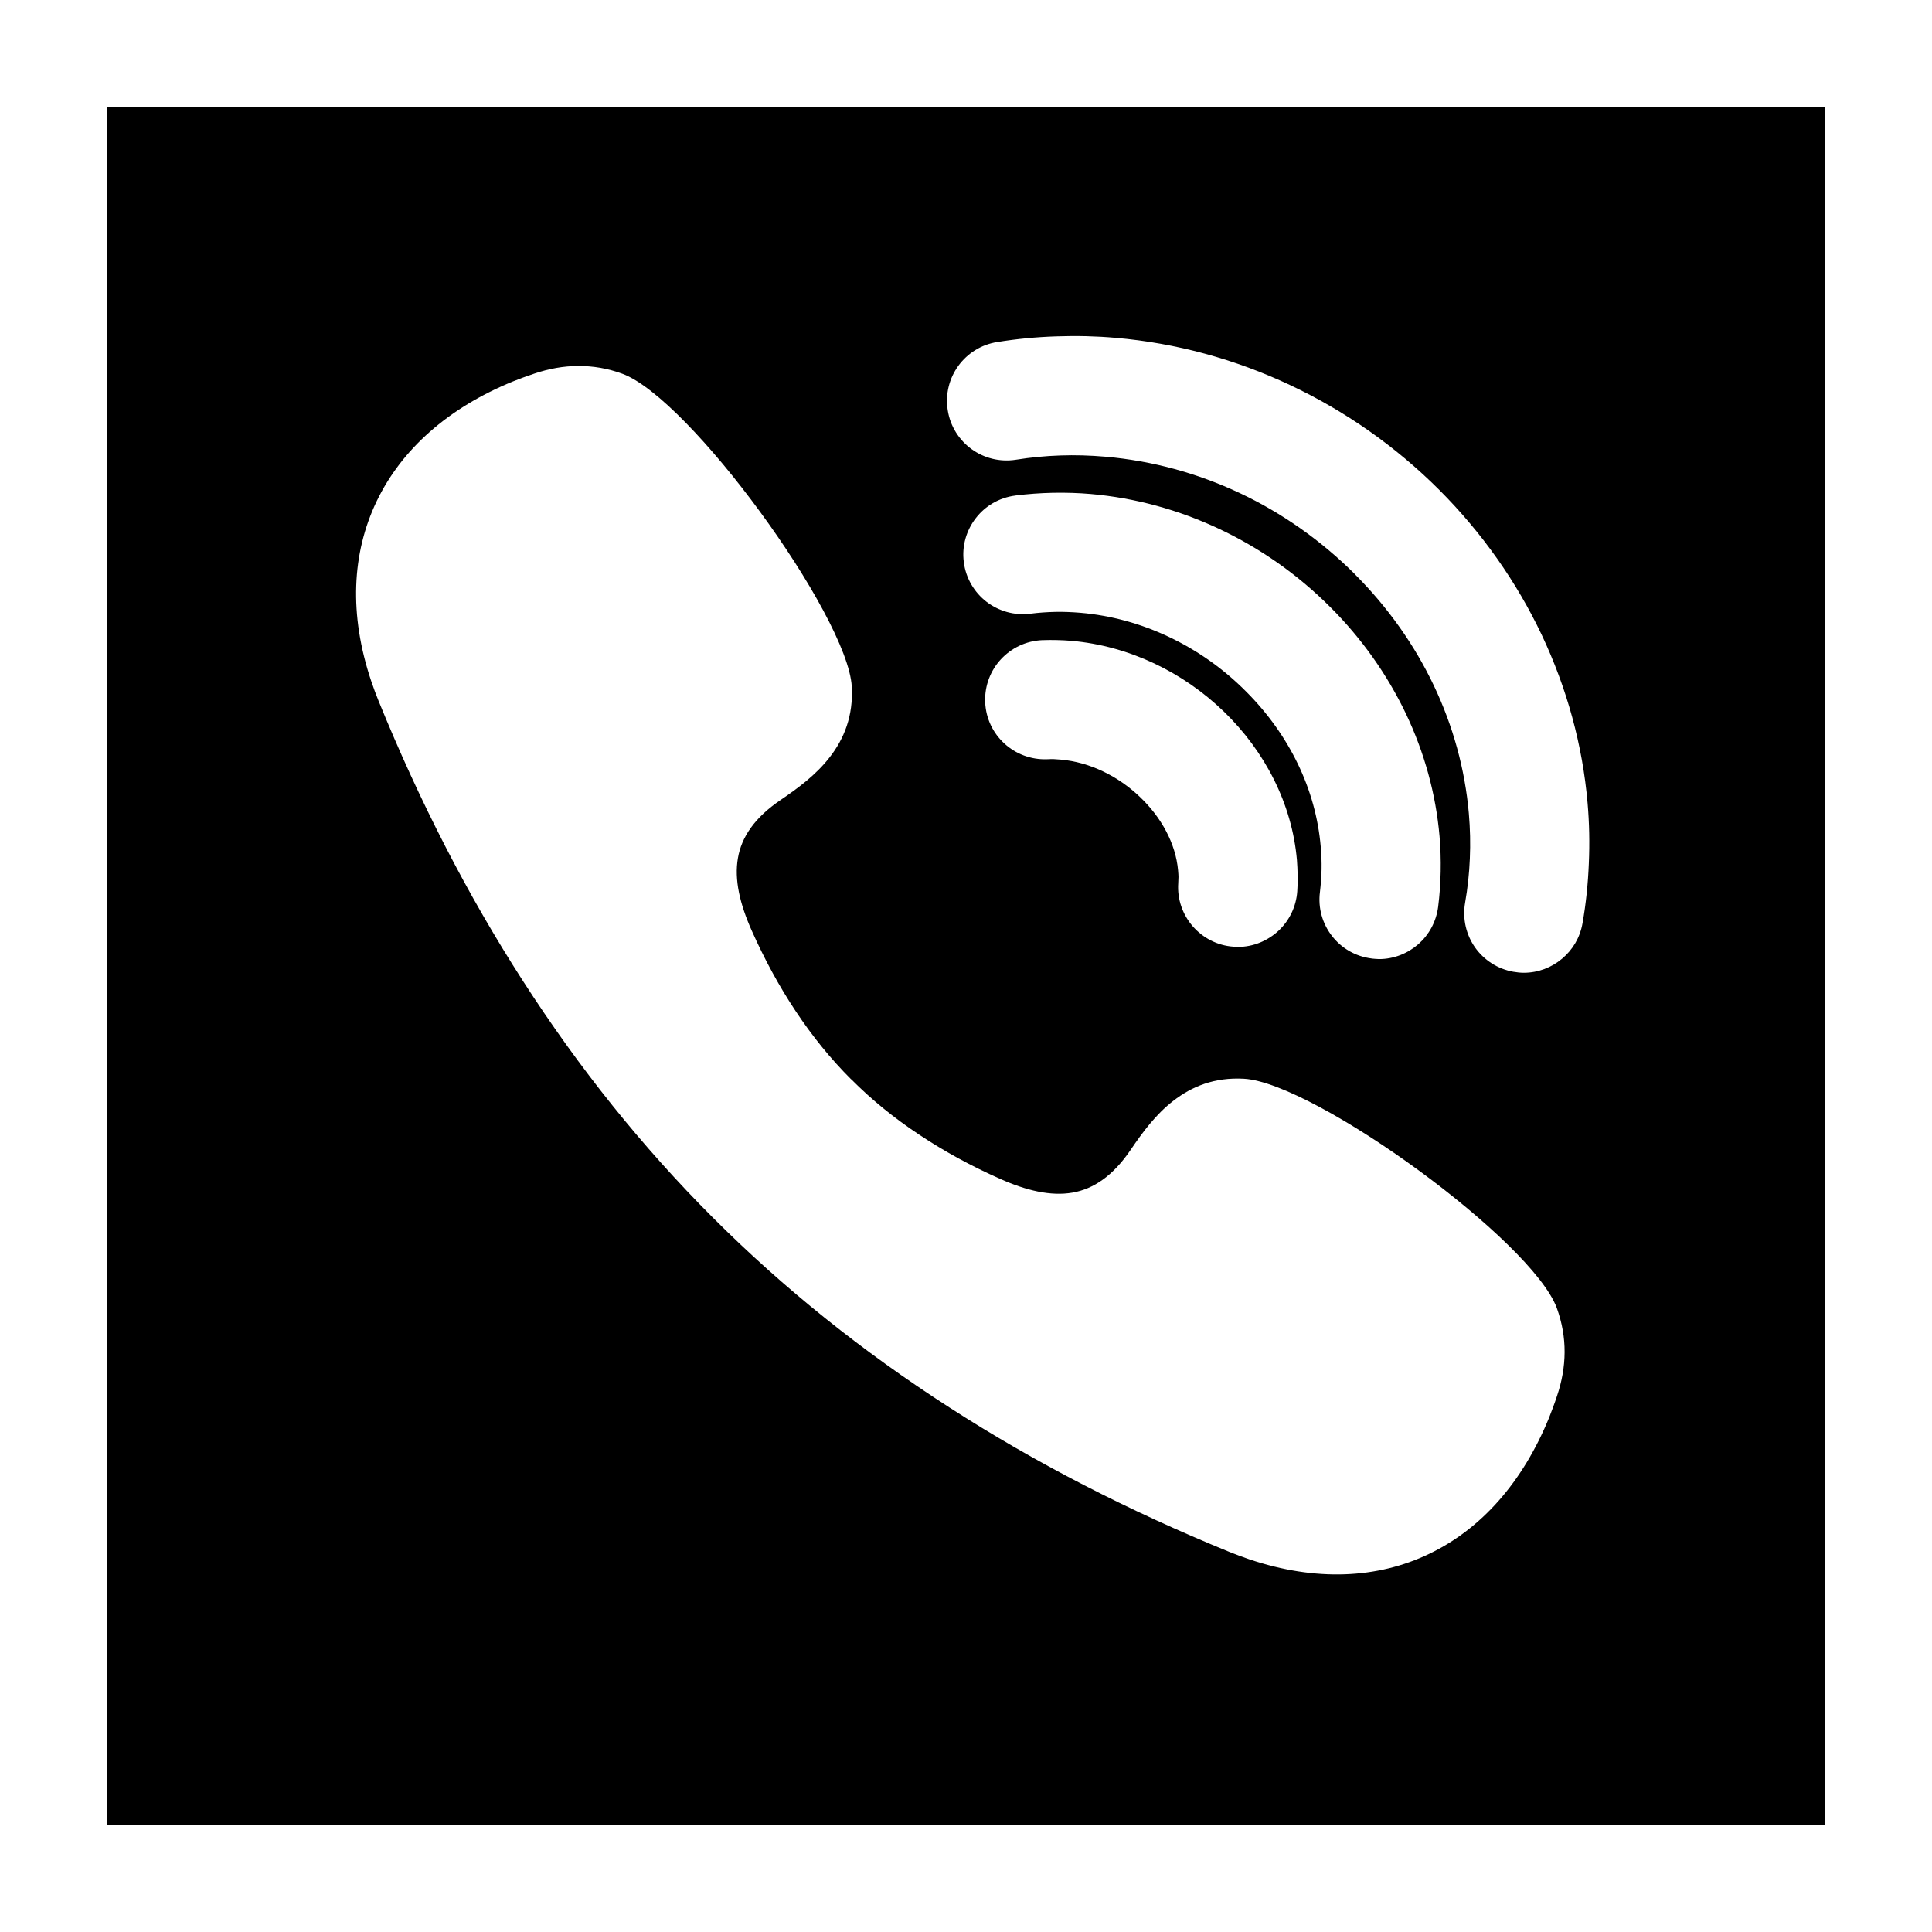 <?xml version="1.0" encoding="utf-8"?>
<!-- Generator: Adobe Illustrator 15.0.0, SVG Export Plug-In  -->
<!DOCTYPE svg PUBLIC "-//W3C//DTD SVG 1.1//EN" "http://www.w3.org/Graphics/SVG/1.1/DTD/svg11.dtd">
<svg version="1.1"
	 xmlns="http://www.w3.org/2000/svg" x="0px" y="0px" width="48px" height="48px" viewBox="-2.656 -2.656 48 48"
	 xml:space="preserve">
<defs>
</defs>
<path d="M0,0v42.688h42.688V0H0z M36.026,32.031c-0.063,0.193-0.132,0.371-0.195,0.533c-0.658,1.611-1.688,2.766-2.975,3.383
	c-1.289,0.621-2.818,0.692-4.466,0.14c-0.175-0.06-0.341-0.121-0.499-0.185c-2.494-1.018-4.818-2.209-6.961-3.591
	c-2.148-1.383-4.11-2.95-5.874-4.715c-1.765-1.765-3.333-3.726-4.716-5.875c-1.381-2.142-2.574-4.466-3.59-6.962
	c-0.064-0.156-0.125-0.322-0.184-0.496c-0.554-1.65-0.482-3.178,0.137-4.468c0.618-1.286,1.774-2.317,3.384-2.974
	c0.164-0.066,0.342-0.132,0.534-0.196c0.363-0.122,0.725-0.188,1.089-0.188c0.369-0.002,0.735,0.059,1.097,0.193
	c0.835,0.308,2.229,1.801,3.417,3.424c1.207,1.645,2.233,3.466,2.282,4.349c0.039,0.73-0.189,1.294-0.553,1.76
	c-0.337,0.433-0.778,0.759-1.216,1.057c-0.647,0.439-0.97,0.922-1.059,1.44c-0.096,0.541,0.051,1.15,0.341,1.802
	c0.318,0.714,0.681,1.384,1.094,2.005c0.41,0.618,0.867,1.183,1.377,1.692h0.003c0.508,0.511,1.074,0.969,1.69,1.377
	c0.621,0.414,1.292,0.779,2.007,1.096c0.652,0.291,1.26,0.436,1.801,0.342c0.518-0.09,1.002-0.413,1.441-1.059
	c0.299-0.44,0.623-0.881,1.057-1.217c0.465-0.363,1.03-0.594,1.76-0.553c0.883,0.049,2.703,1.075,4.348,2.281
	c1.623,1.188,3.118,2.581,3.426,3.417c0.131,0.364,0.195,0.729,0.193,1.097C36.214,31.306,36.149,31.668,36.026,32.031z
	 M23.503,9.587L23.503,9.587c0.323-0.006,0.636,0.004,0.938,0.03c1.109,0.097,2.192,0.394,3.204,0.872
	c1.009,0.476,1.942,1.129,2.75,1.938c0.783,0.782,1.414,1.678,1.876,2.643c0.461,0.966,0.746,1.998,0.838,3.051
	c0.024,0.283,0.034,0.577,0.028,0.88c-0.006,0.293-0.026,0.586-0.063,0.875c-0.049,0.372-0.229,0.694-0.488,0.923
	c-0.266,0.233-0.611,0.373-0.979,0.373c-0.021,0-0.052-0.002-0.092-0.005c-0.038-0.002-0.068-0.005-0.093-0.008l-0.003-0.002
	c-0.406-0.051-0.754-0.262-0.985-0.562c-0.231-0.299-0.349-0.687-0.296-1.092c0.021-0.185,0.037-0.371,0.04-0.559
	c0.003-0.178-0.002-0.368-0.021-0.567c-0.061-0.707-0.254-1.401-0.566-2.049c-0.314-0.652-0.748-1.264-1.29-1.805
	c-0.563-0.567-1.213-1.023-1.909-1.352c-0.695-0.331-1.441-0.537-2.206-0.603c-0.219-0.018-0.428-0.026-0.624-0.022
	c-0.209,0.005-0.414,0.019-0.617,0.045c-0.406,0.051-0.793-0.067-1.094-0.298c-0.298-0.231-0.51-0.577-0.562-0.983l-0.002-0.002
	v-0.001h0.002c-0.052-0.403,0.067-0.791,0.297-1.088c0.23-0.3,0.577-0.511,0.983-0.563l0.002-0.003v0.002
	C22.88,9.616,23.19,9.594,23.503,9.587z M28.047,20.867l-0.059-0.002v-0.001c-0.404-0.028-0.758-0.219-1.008-0.503
	c-0.248-0.286-0.391-0.666-0.363-1.073c0.004-0.059,0.006-0.114,0.006-0.158c0-0.037-0.004-0.092-0.01-0.161
	c-0.059-0.672-0.42-1.324-0.951-1.828c-0.534-0.51-1.237-0.862-1.967-0.925c-0.074-0.007-0.131-0.011-0.172-0.012
	c-0.053-0.001-0.105,0-0.162,0.003H23.36c-0.408,0.015-0.785-0.135-1.063-0.391c-0.28-0.256-0.46-0.619-0.477-1.028l-0.002-0.019
	h0.001c-0.01-0.4,0.138-0.771,0.391-1.044c0.257-0.279,0.62-0.459,1.028-0.477l0.02-0.002v0.002
	c0.109-0.004,0.221-0.005,0.336-0.002c0.132,0.003,0.251,0.009,0.354,0.018h0.002c1.453,0.125,2.793,0.784,3.804,1.762
	c1.011,0.979,1.69,2.281,1.812,3.687c0.01,0.115,0.014,0.246,0.018,0.391c0.003,0.138-0.002,0.267-0.01,0.384
	c-0.027,0.388-0.201,0.732-0.465,0.98c-0.271,0.25-0.625,0.402-1.011,0.402v-0.003H28.047z M36.661,20.282
	c-0.062,0.358-0.246,0.661-0.506,0.879c-0.263,0.222-0.597,0.351-0.951,0.351c-0.041,0-0.084-0.002-0.127-0.006
	c-0.034-0.003-0.076-0.009-0.123-0.017H34.95c-0.403-0.07-0.739-0.296-0.959-0.606c-0.217-0.31-0.316-0.703-0.248-1.104
	c0.065-0.369,0.104-0.738,0.119-1.105c0.016-0.366,0.008-0.74-0.025-1.121c-0.096-1.1-0.393-2.174-0.871-3.179
	c-0.477-1.004-1.139-1.941-1.956-2.759v-0.002c-0.843-0.841-1.813-1.524-2.865-2.019C27.096,9.1,25.968,8.792,24.81,8.691
	c-0.382-0.033-0.758-0.044-1.122-0.031c-0.371,0.012-0.738,0.048-1.104,0.106c-0.406,0.063-0.796-0.042-1.102-0.264
	c-0.307-0.223-0.529-0.563-0.592-0.967c-0.064-0.405,0.041-0.796,0.263-1.101c0.223-0.307,0.563-0.529,0.966-0.592
	c0.484-0.078,0.975-0.125,1.468-0.141c0.499-0.018,0.995-0.006,1.479,0.037c1.5,0.13,2.965,0.53,4.33,1.173
	c1.364,0.641,2.622,1.521,3.709,2.607c1.059,1.061,1.918,2.282,2.543,3.6c0.623,1.319,1.014,2.733,1.139,4.178
	c0.043,0.493,0.053,0.994,0.031,1.5C36.798,19.301,36.747,19.797,36.661,20.282z"/>
</svg>
